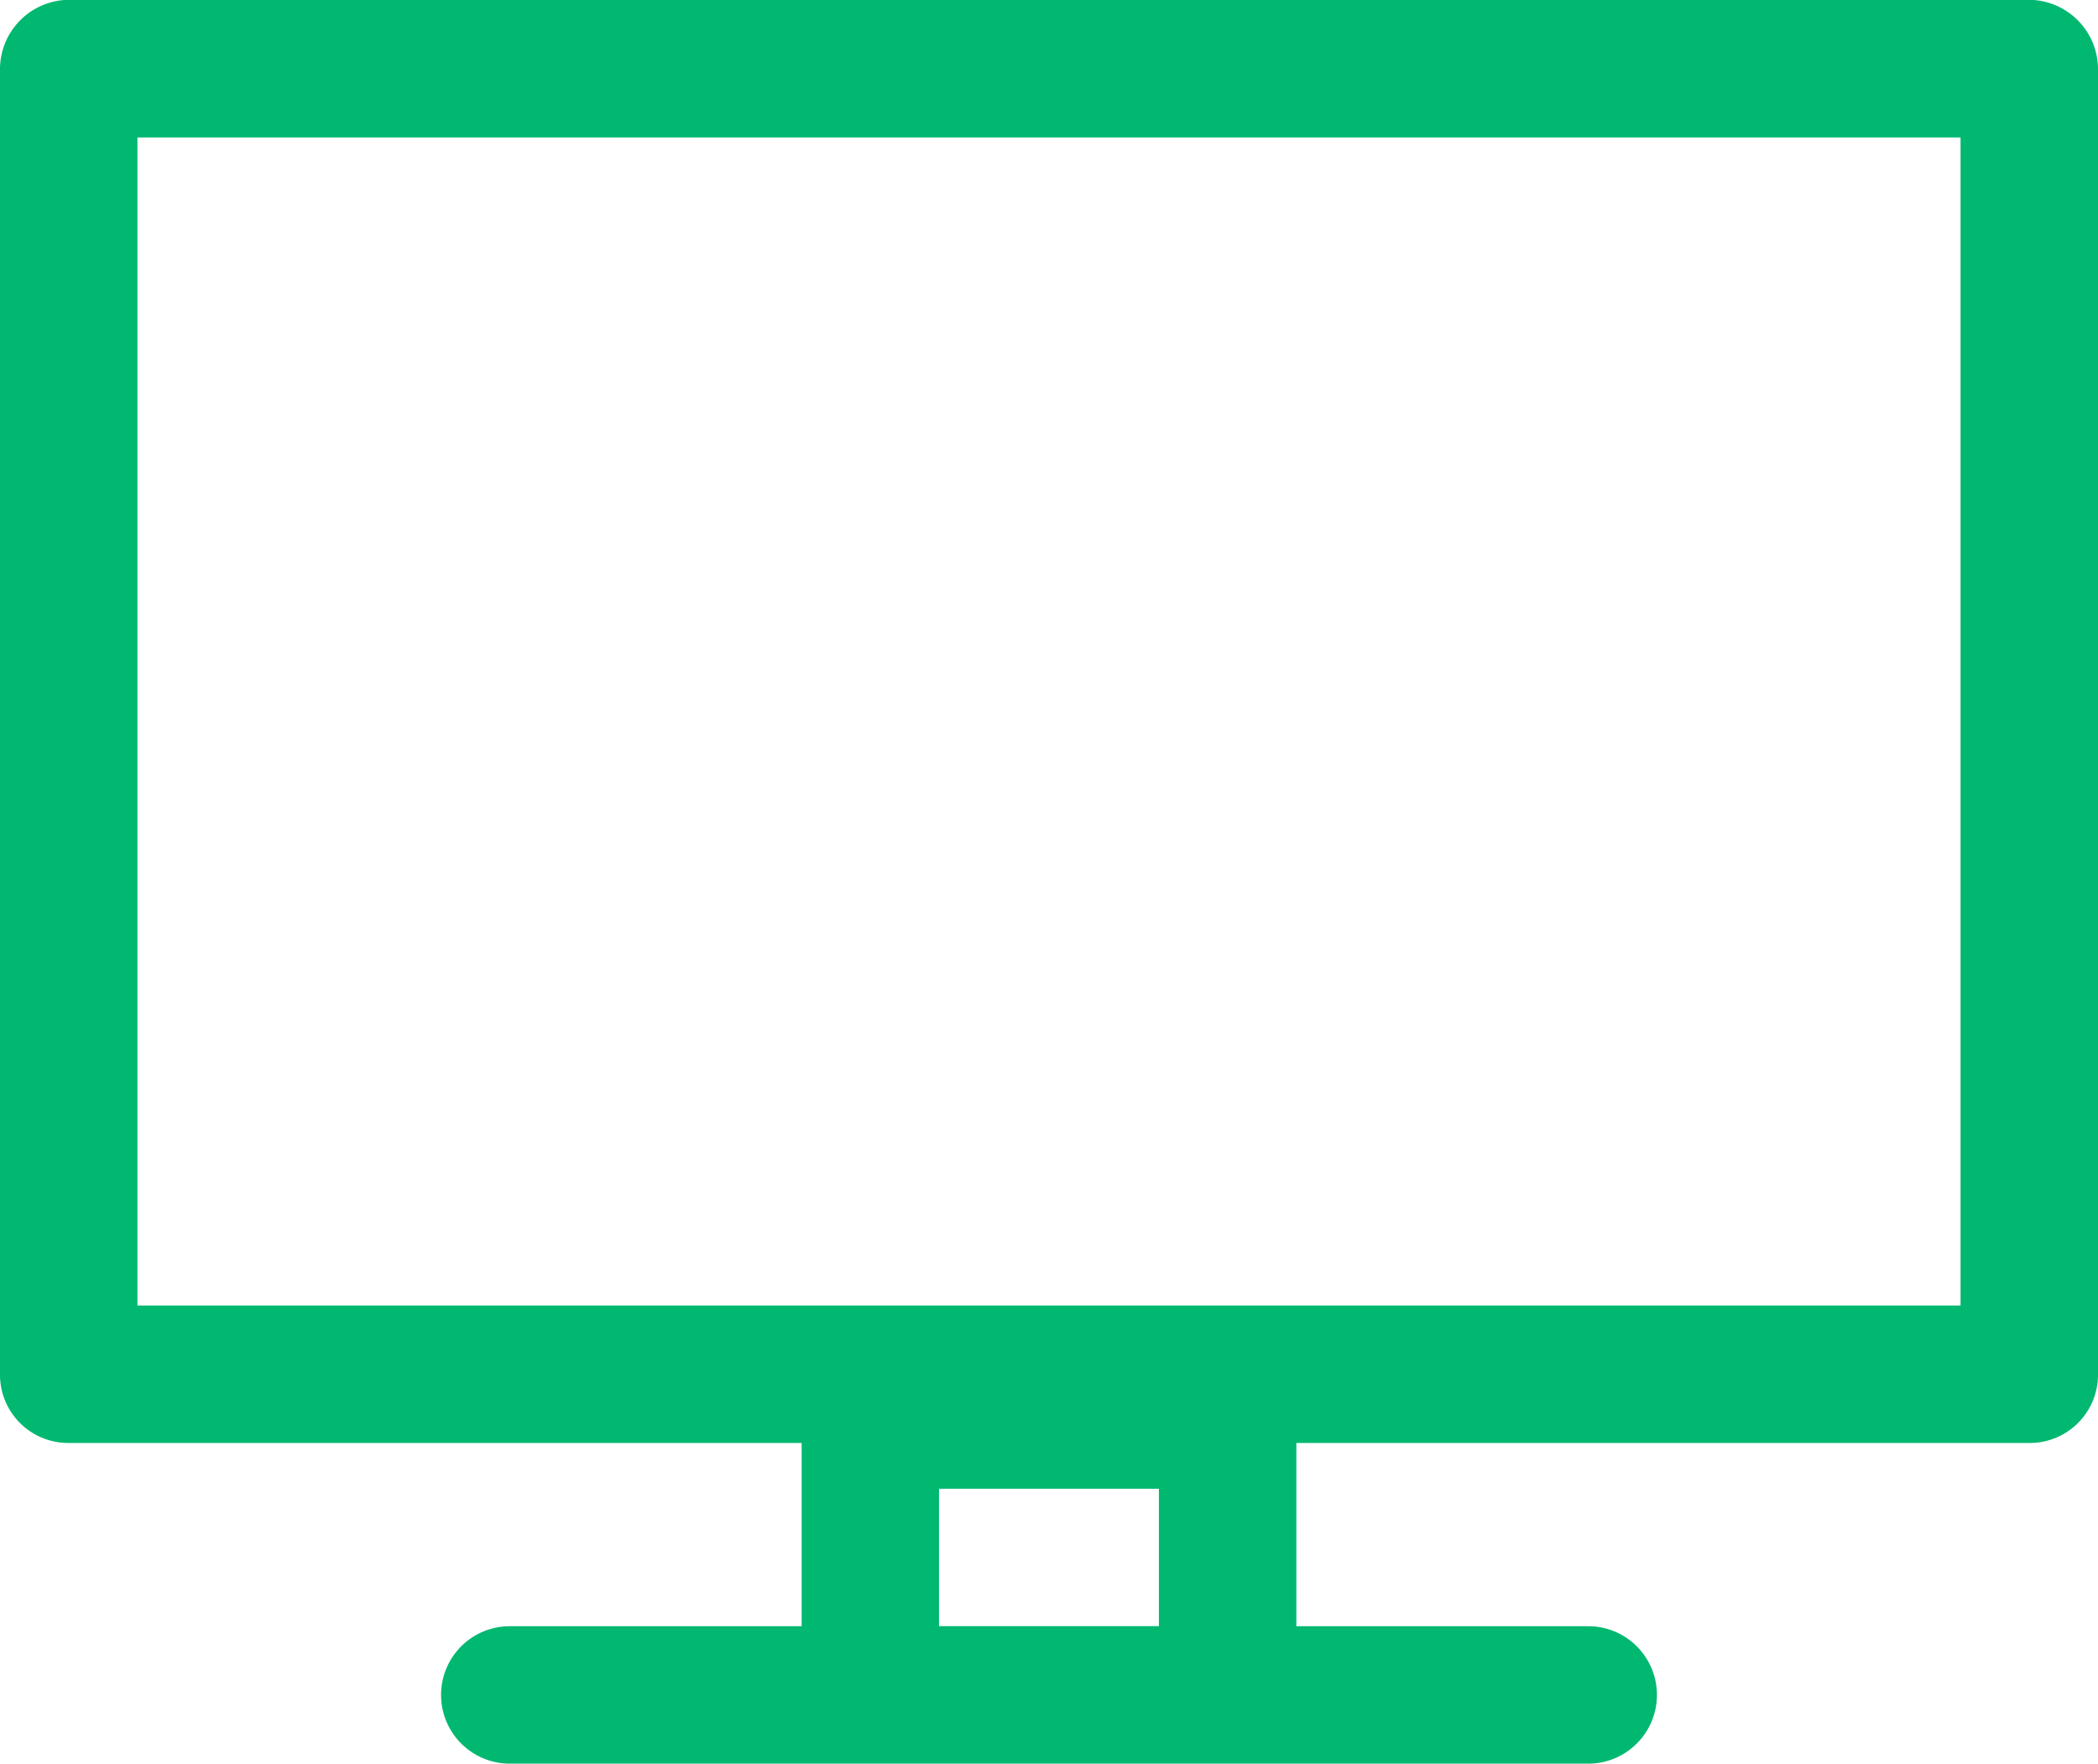 <svg xmlns="http://www.w3.org/2000/svg" width="36.878" height="31" viewBox="0 0 36.878 31">
  <g id="computer-screen" transform="translate(0 -40.803)">
    <g id="Сгруппировать_4877" data-name="Сгруппировать 4877" transform="translate(0 40.803)">
      <path id="Контур_43853" data-name="Контур 43853" d="M35.656,40.8H1.222A1.22,1.22,0,0,0,0,42.011V64.987a1.2,1.2,0,0,0,1.222,1.18H14.091v3.221H8.961a1.208,1.208,0,1,0,0,2.416H27.917a1.208,1.208,0,1,0,0-2.416h-5.13V66.167H35.656a1.2,1.2,0,0,0,1.222-1.18V42.011A1.22,1.22,0,0,0,35.656,40.8ZM20.371,69.387H16.506V66.972h3.865v2.416Zm14.091-5.636H2.416V43.219H34.462Z" transform="translate(0 -40.803)" fill="#00b870"/>
    </g>
  </g>
</svg>

